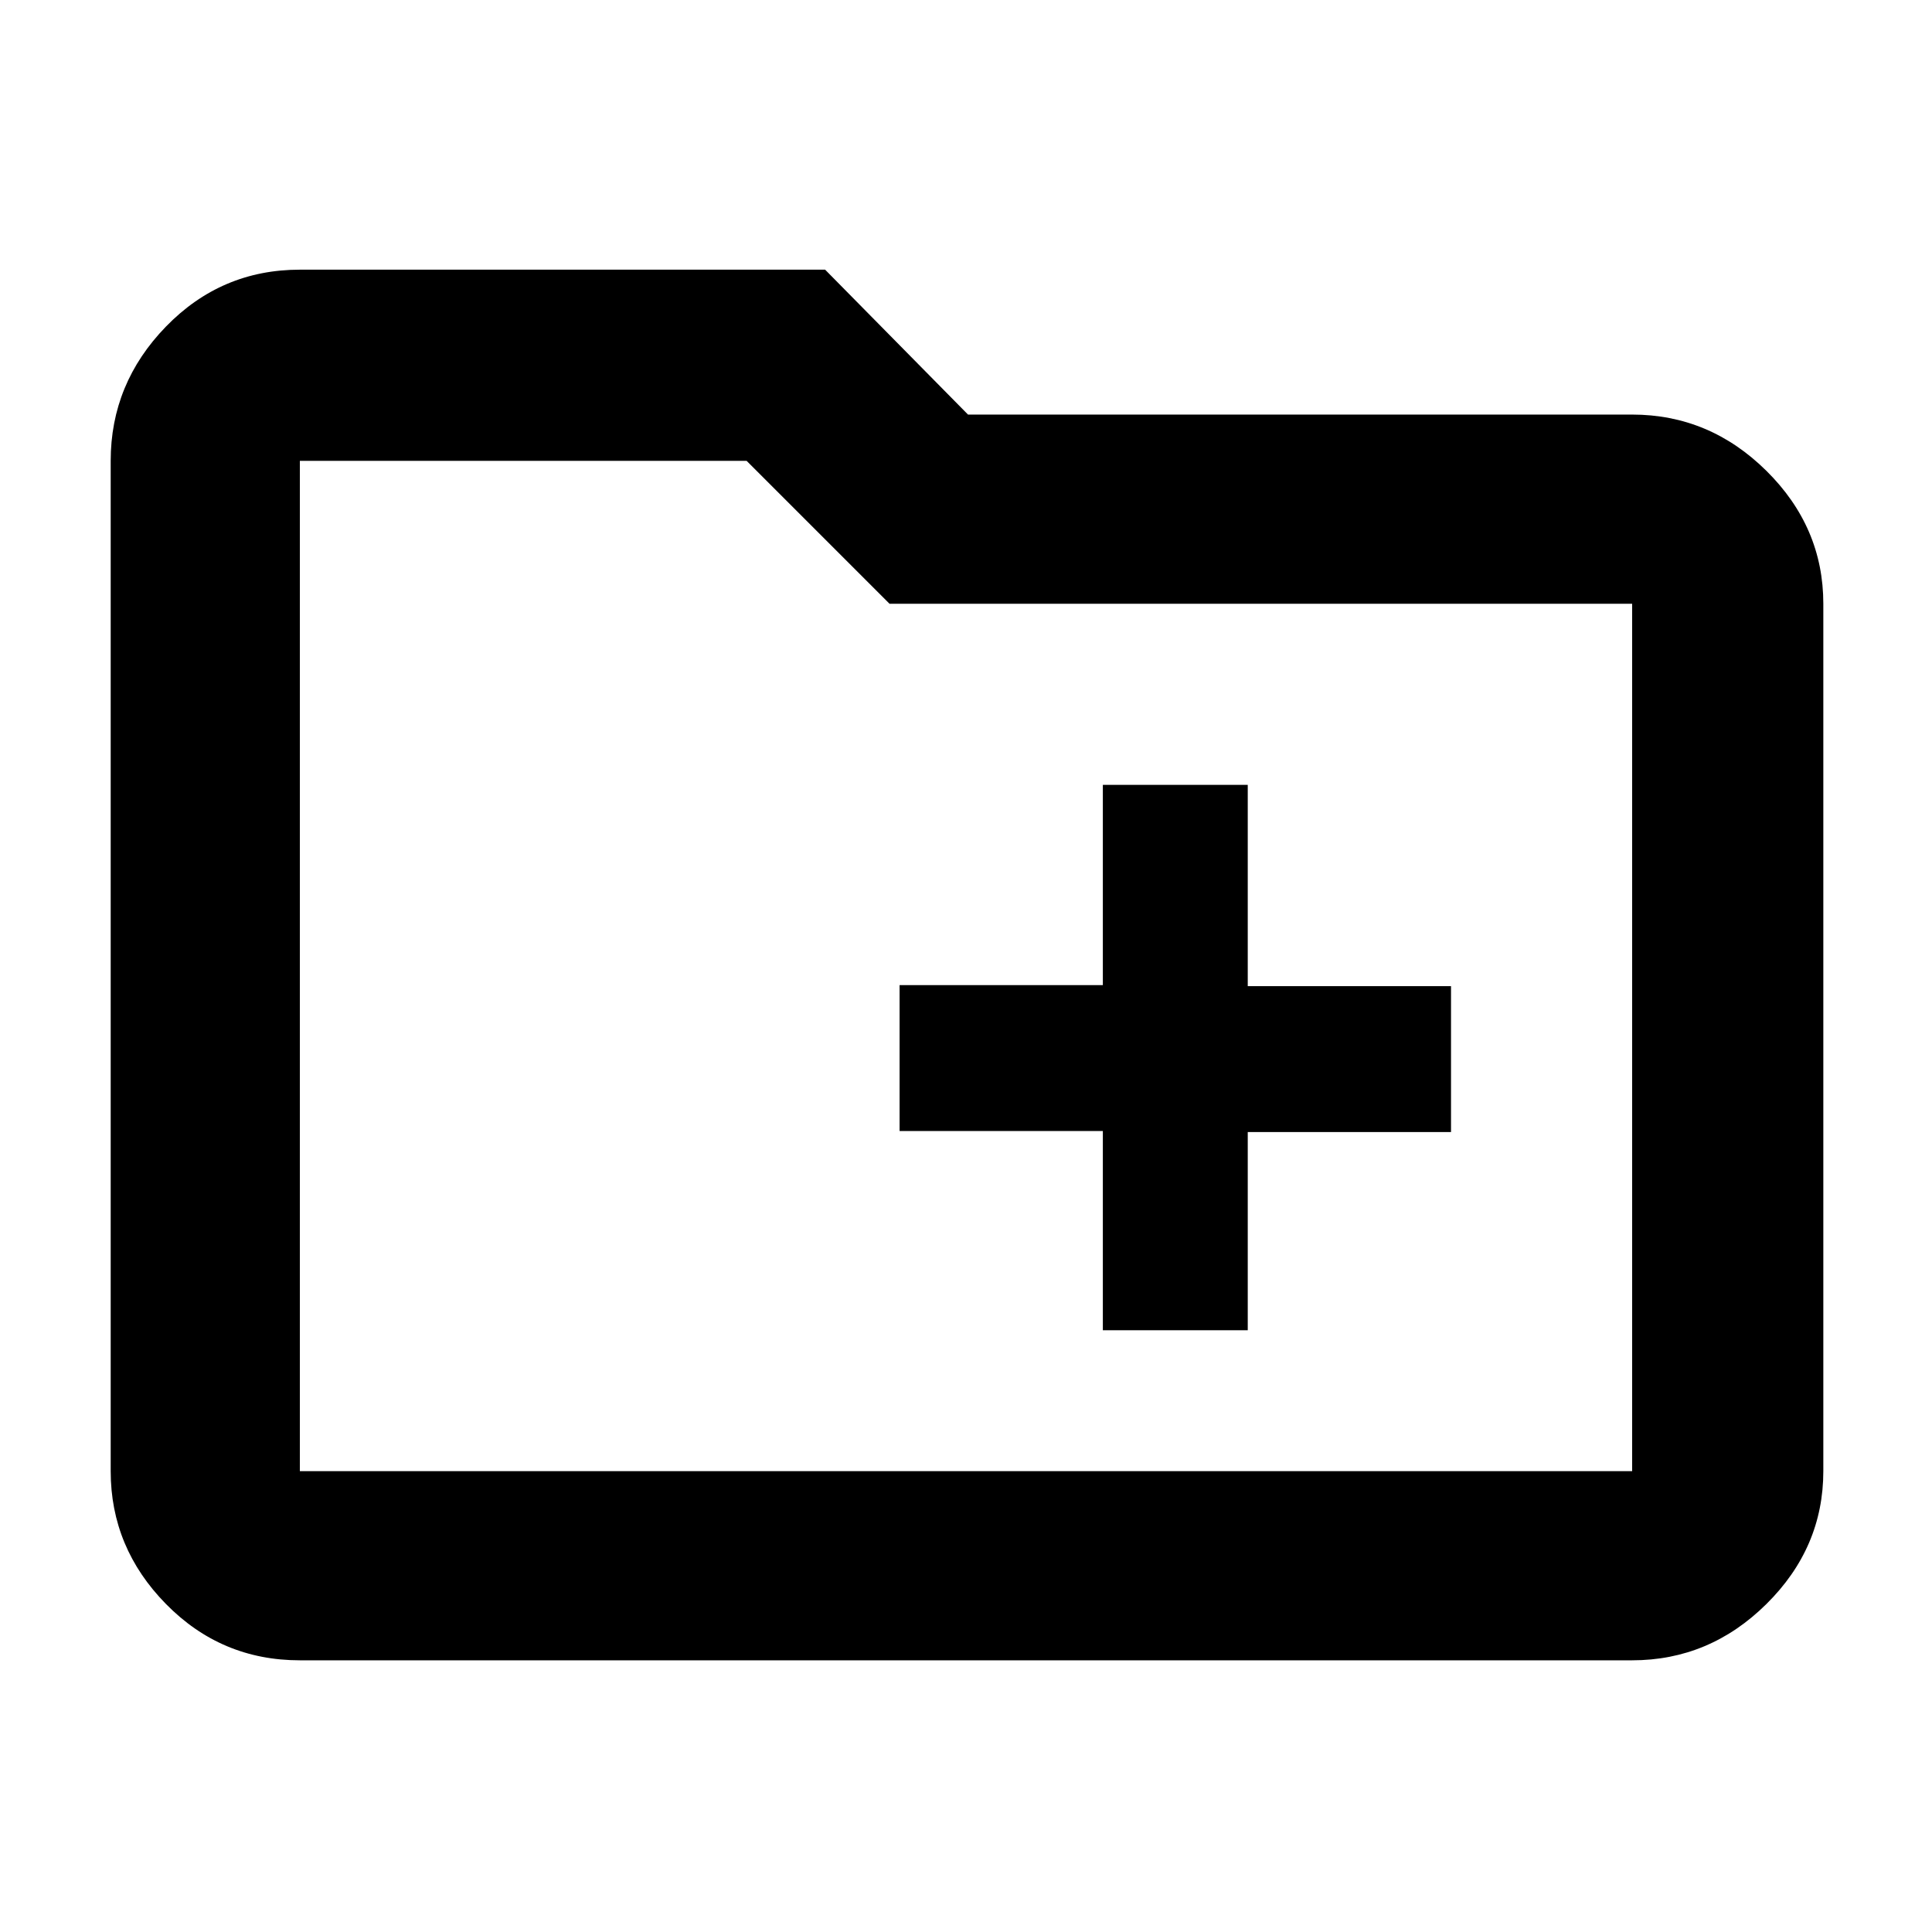 <svg xmlns="http://www.w3.org/2000/svg" height="48" viewBox="0 -960 960 960" width="48"><path d="M548-299h72v-98.5h101V-470H620v-100h-72v99.5H447v72.5h101v99ZM149-135q-39.05 0-66.53-27.98Q55-190.95 55-229v-502q0-38.46 27.47-66.73Q109.95-826 149-826h261l71 72h330q38.46 0 66.73 27.97Q906-698.05 906-660v431q0 38.05-28.27 66.02Q849.46-135 811-135H149Zm0-94h662v-431H442l-71-71H149v502Zm0 0v-502 502Z"/></svg>